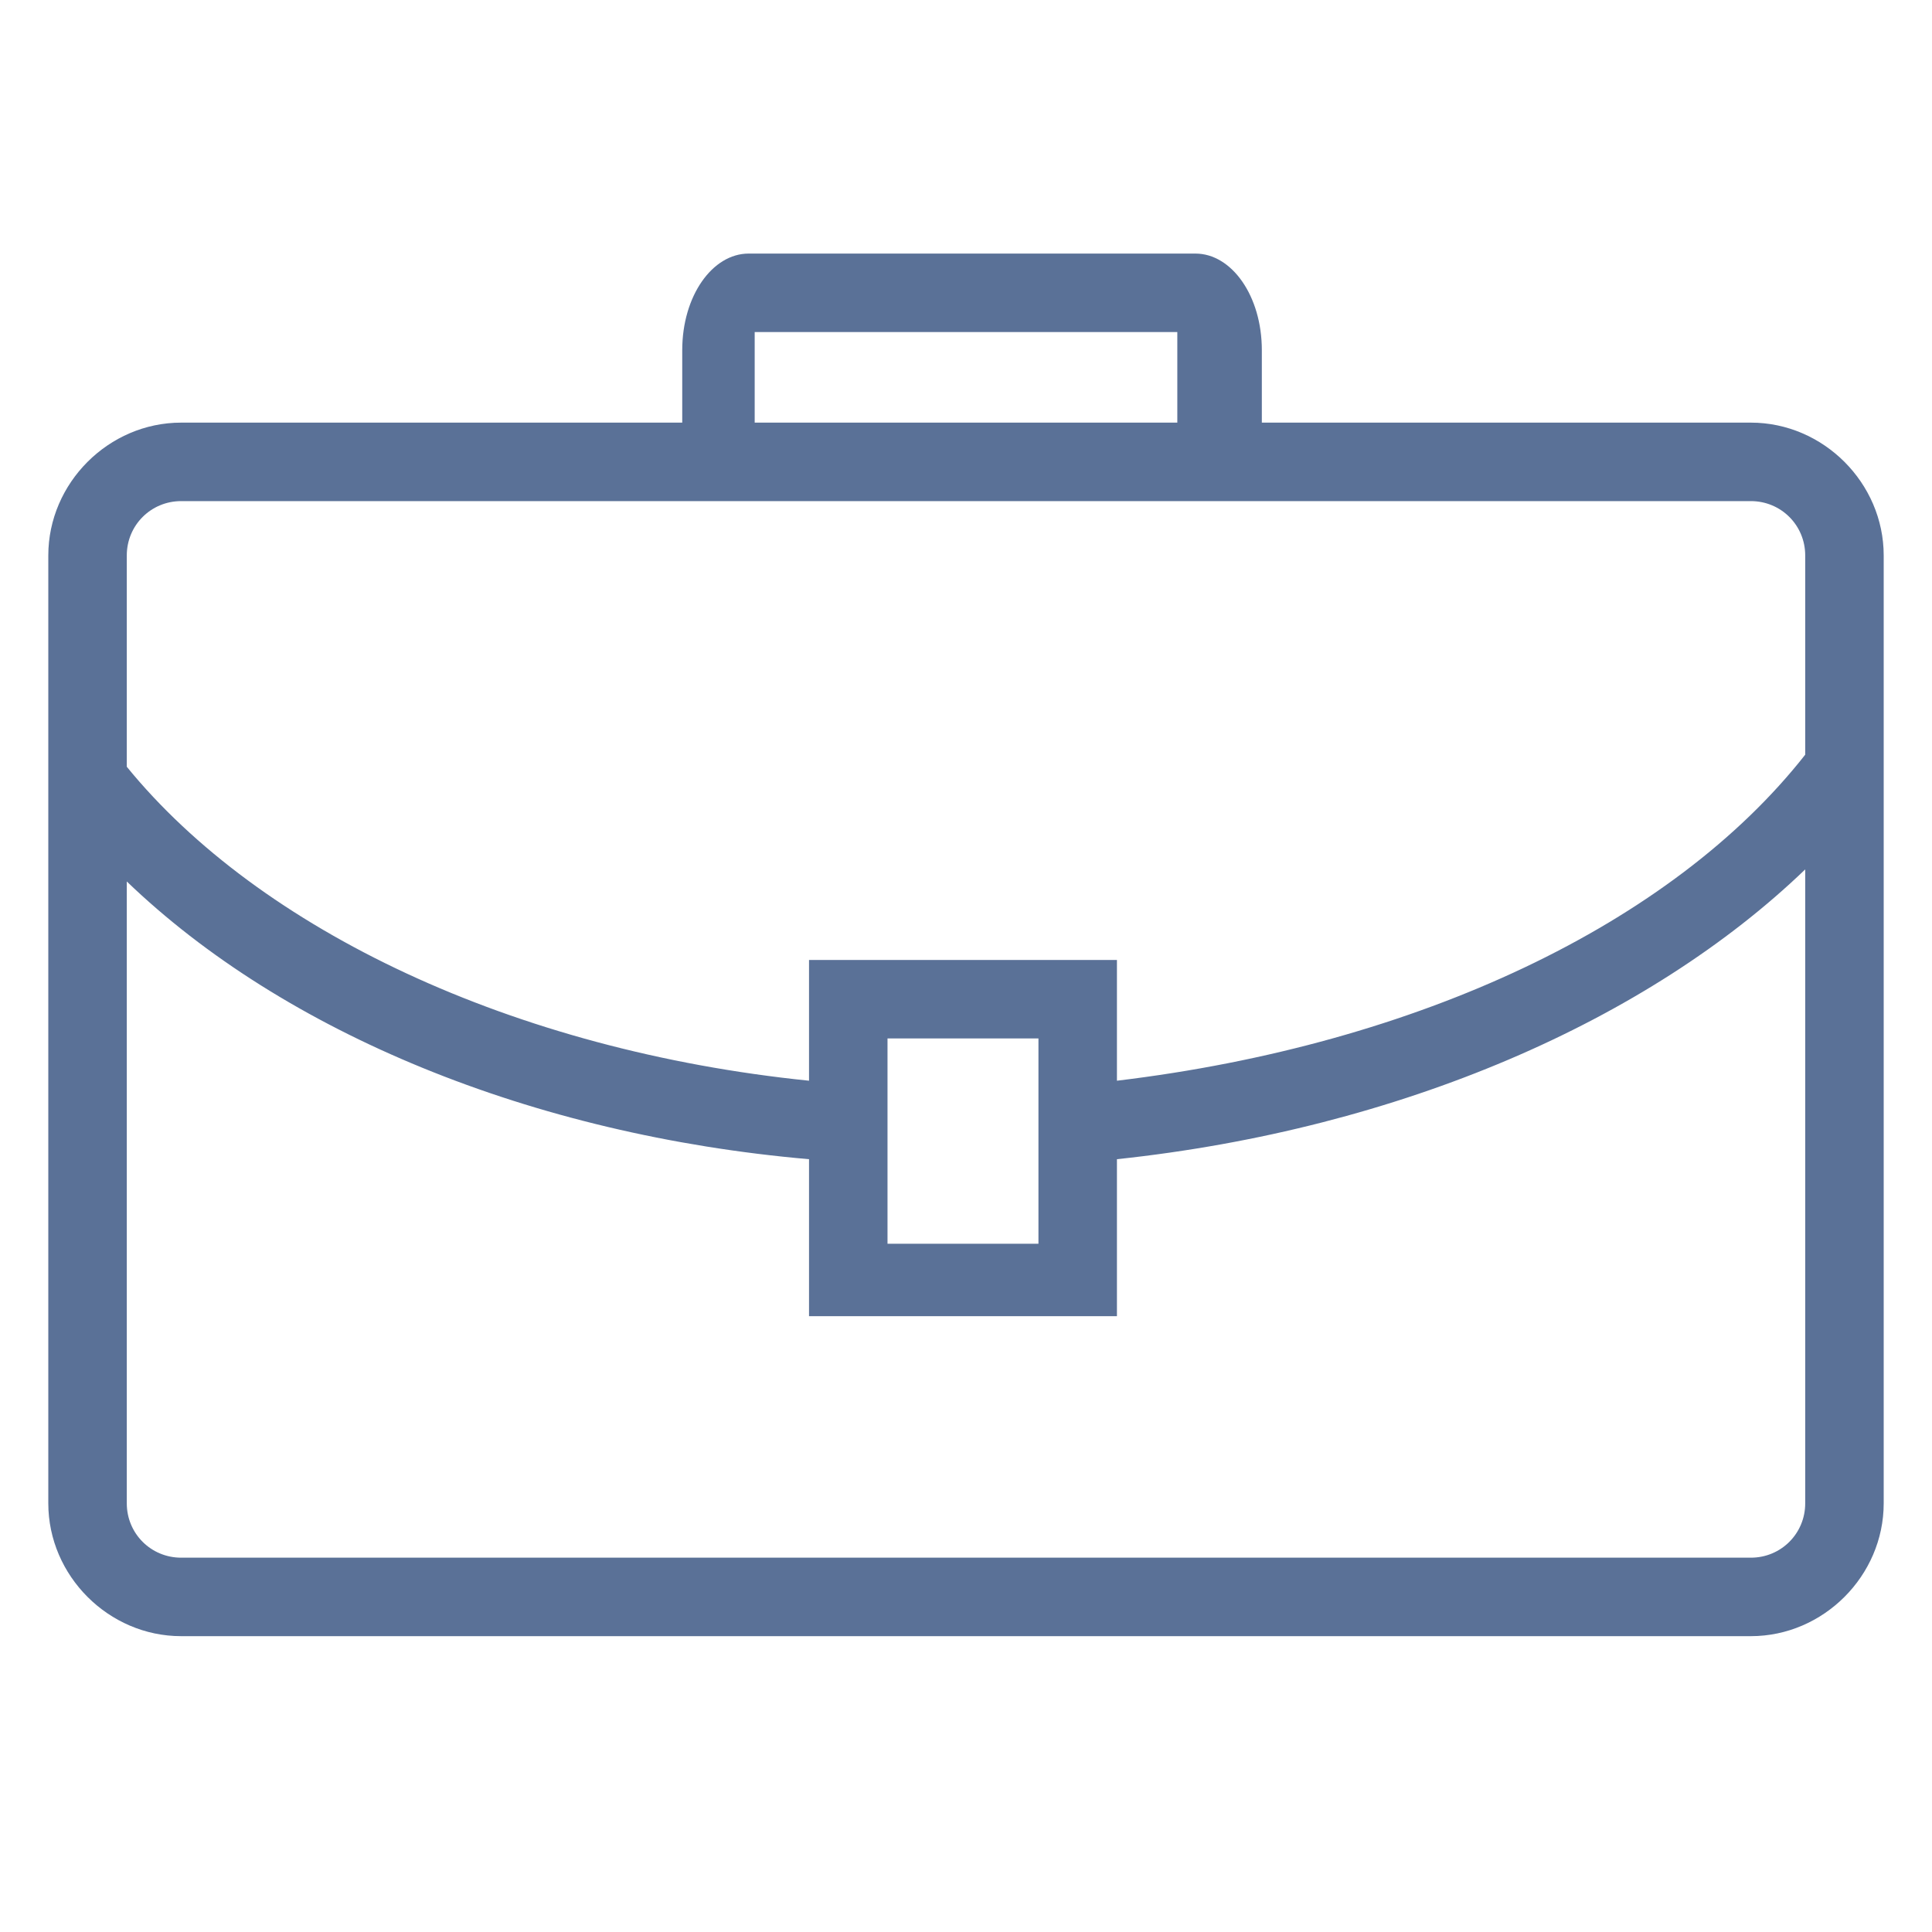 <?xml version="1.0" encoding="utf-8"?>
<!-- Generator: Adobe Illustrator 25.4.1, SVG Export Plug-In . SVG Version: 6.00 Build 0)  -->
<svg version="1.1" id="Layer_1" xmlns="http://www.w3.org/2000/svg" xmlns:xlink="http://www.w3.org/1999/xlink" x="0px" y="0px"
	 width="16" height="16" viewBox="0 0 32 32" style="enable-background:new 0 0 32 32;" xml:space="preserve">
<style type="text/css">
	.st0{fill:#5A7197;}
</style>
<path class="st0" d="M29,7h-8.1V5.8c0-0.9-0.5-1.6-1.1-1.6h-7.4c-0.6,0-1.1,0.7-1.1,1.6V7H3C1.8,7,0.8,8,0.8,9.2v15.7
	c0,1.2,1,2.2,2.2,2.2H29c1.2,0,2.2-1,2.2-2.2V9.2C31.2,8,30.2,7,29,7z M12.5,5.8c0-0.1,0-0.2,0-0.3h7c0,0.1,0,0.2,0,0.3V7h-7V5.8z
	 M3,8.3H29c0.5,0,0.9,0.4,0.9,0.9v3.3c-2.2,2.8-6.4,4.8-11.4,5.4v-2h-5.1v2c-4.9-0.5-9.1-2.5-11.3-5.2V9.2C2.1,8.7,2.5,8.3,3,8.3z
	 M17.2,17.2v3.4h-2.5v-3.4C14.7,17.2,17.2,17.2,17.2,17.2z M29,25.8H3c-0.5,0-0.9-0.4-0.9-0.9V14.6c2.6,2.5,6.7,4.2,11.3,4.6v2.6
	h5.1v-2.6c4.7-0.5,8.8-2.3,11.4-4.8v10.5C29.9,25.4,29.5,25.8,29,25.8z"/>
</svg>
